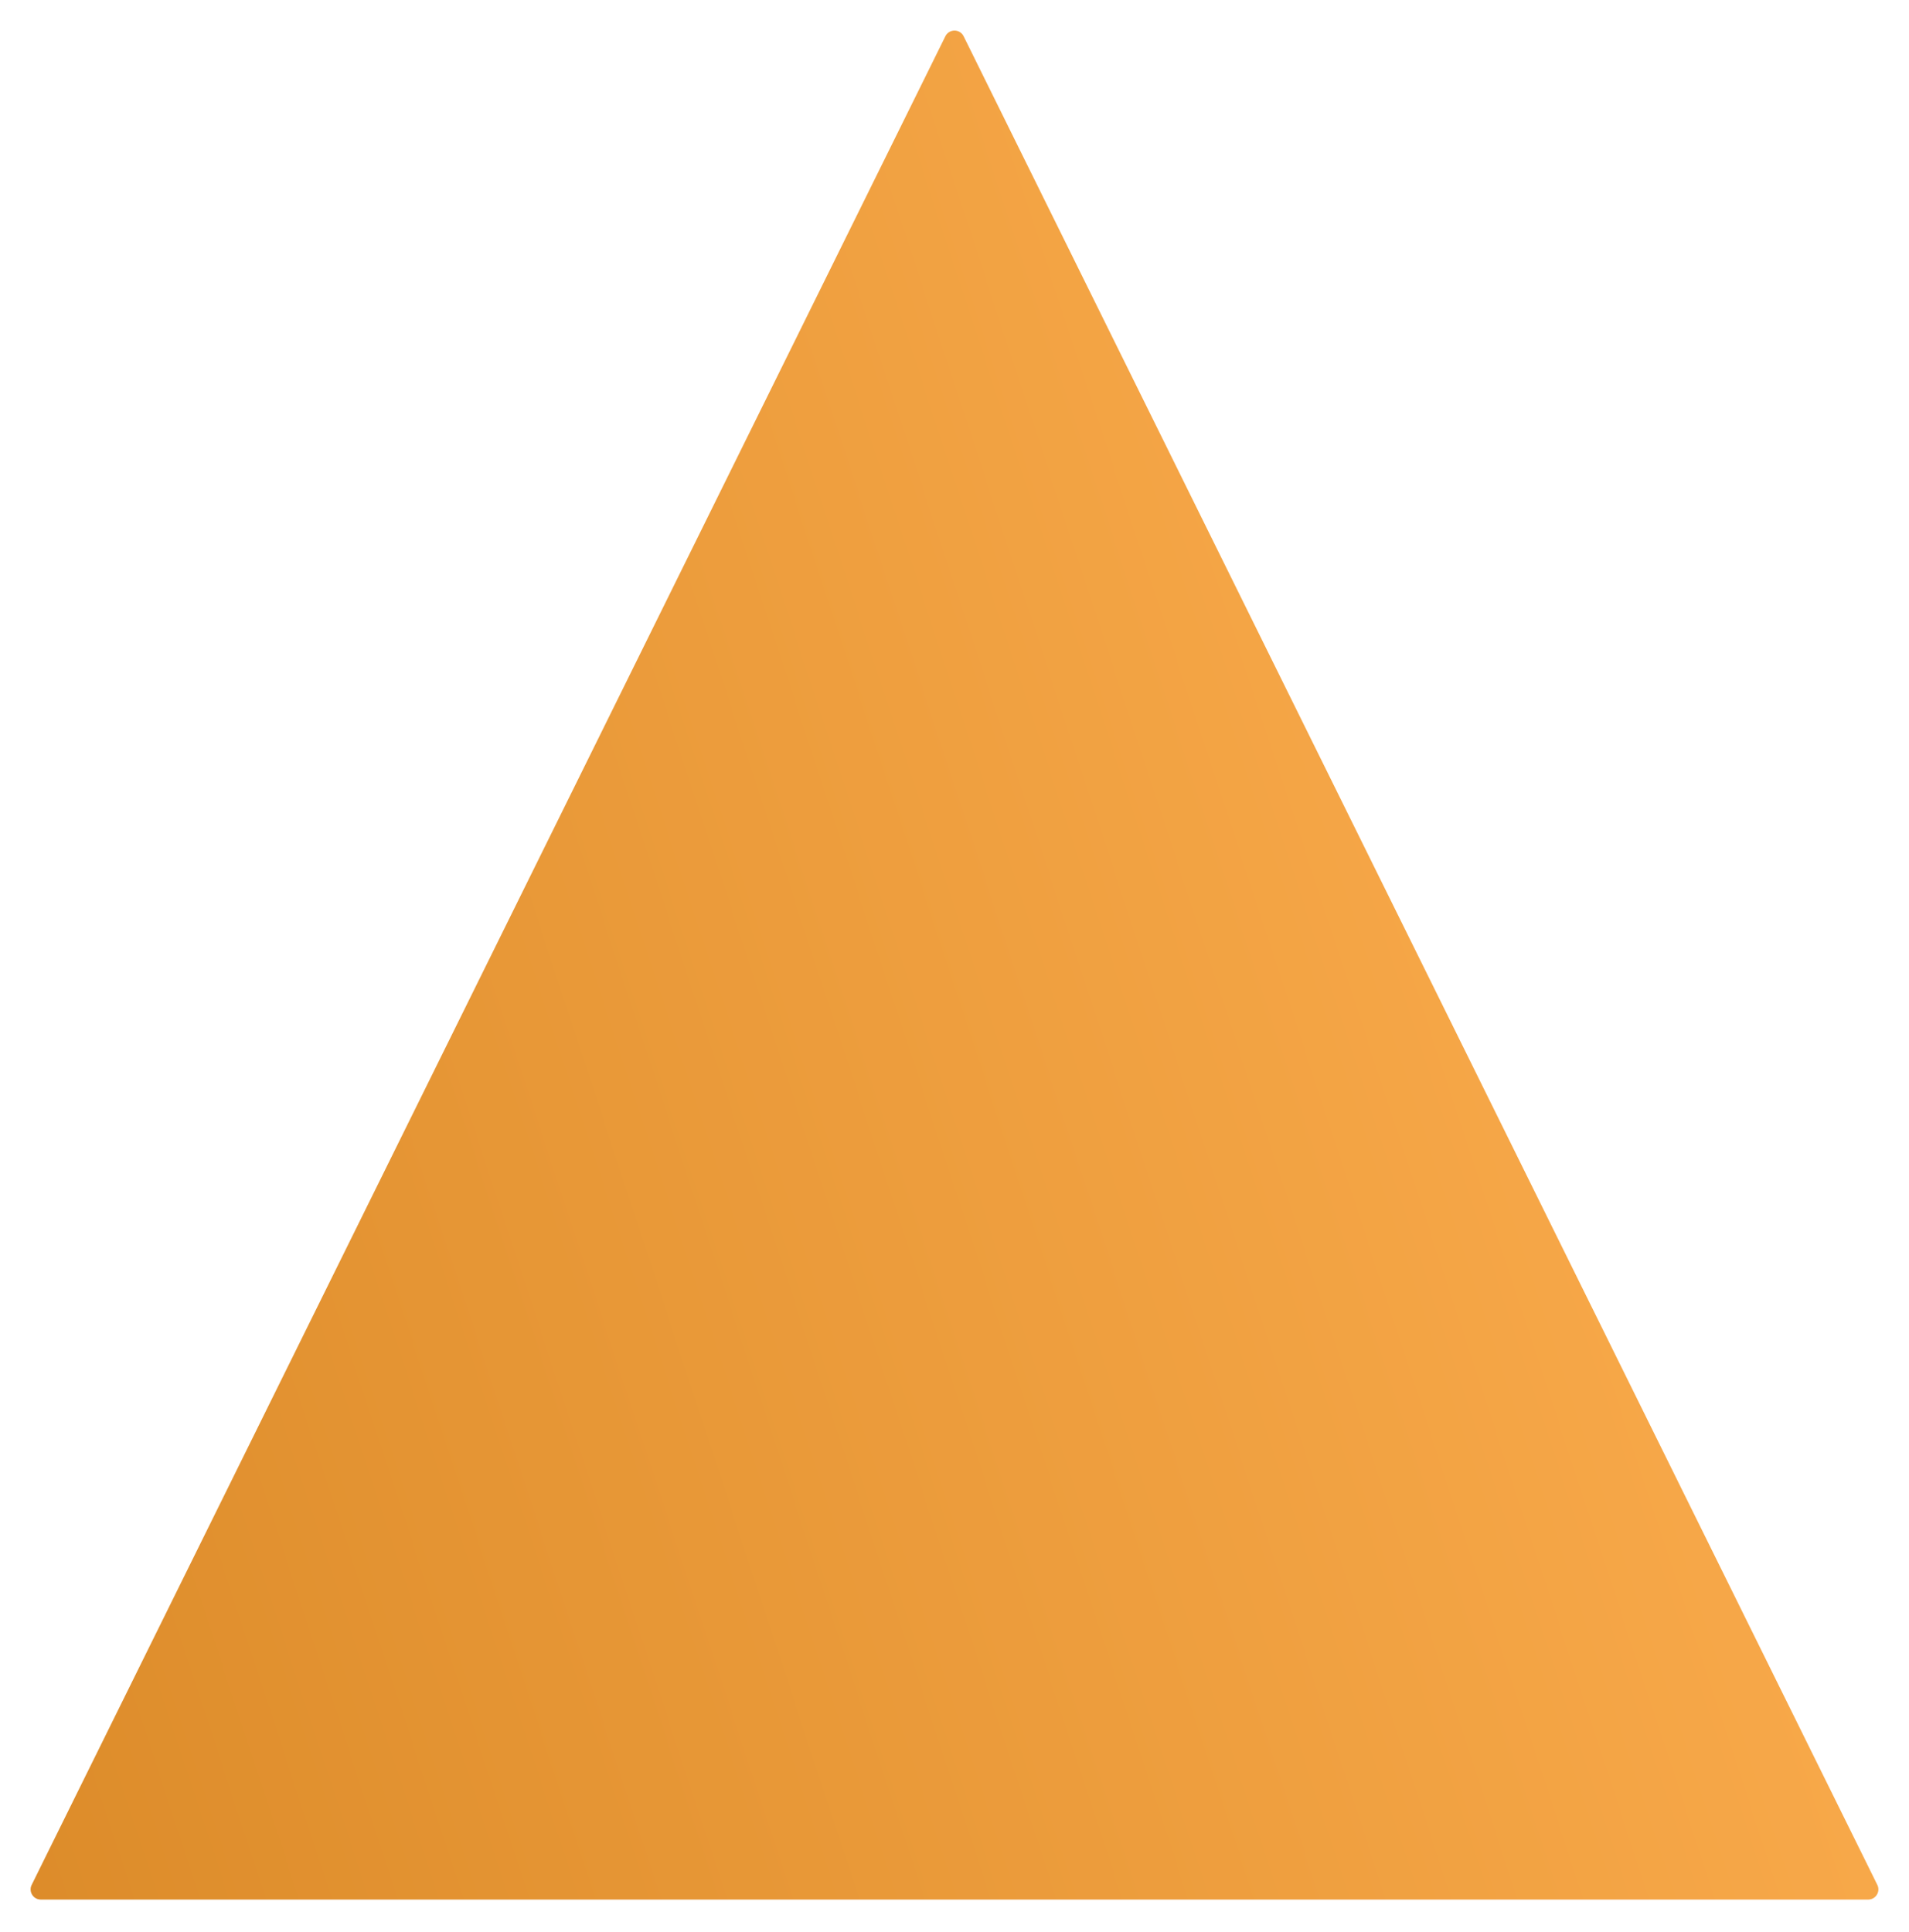 <svg width="751" height="760" viewBox="0 0 751 760" fill="none" xmlns="http://www.w3.org/2000/svg">
<g filter="url(#filter0_d_316_9231)">
<path d="M371.914 10.255C373.382 7.285 377.618 7.285 379.086 10.255L738.543 737.478C739.857 740.136 737.922 743.25 734.957 743.25H16.043C13.078 743.25 11.143 740.136 12.457 737.478L371.914 10.255Z" fill="url(#paint0_linear_316_9231)"/>
</g>
<defs>
<filter id="filter0_d_316_9231" x="0.038" y="0.027" width="750.923" height="759.223" filterUnits="userSpaceOnUse" color-interpolation-filters="sRGB">
<feFlood flood-opacity="0" result="BackgroundImageFix"/>
<feColorMatrix in="SourceAlpha" type="matrix" values="0 0 0 0 0 0 0 0 0 0 0 0 0 0 0 0 0 0 127 0" result="hardAlpha"/>
<feOffset dy="4"/>
<feGaussianBlur stdDeviation="6"/>
<feComposite in2="hardAlpha" operator="out"/>
<feColorMatrix type="matrix" values="0 0 0 0 0 0 0 0 0 0 0 0 0 0 0 0 0 0 0.25 0"/>
<feBlend mode="normal" in2="BackgroundImageFix" result="effect1_dropShadow_316_9231"/>
<feBlend mode="normal" in="SourceGraphic" in2="effect1_dropShadow_316_9231" result="shape"/>
</filter>
<linearGradient id="paint0_linear_316_9231" x1="439.677" y1="-249.489" x2="-729.836" y2="134.324" gradientUnits="userSpaceOnUse">
<stop stop-color="#F8A94A"/>
<stop offset="1" stop-color="#C97713"/>
</linearGradient>
</defs>
</svg>
